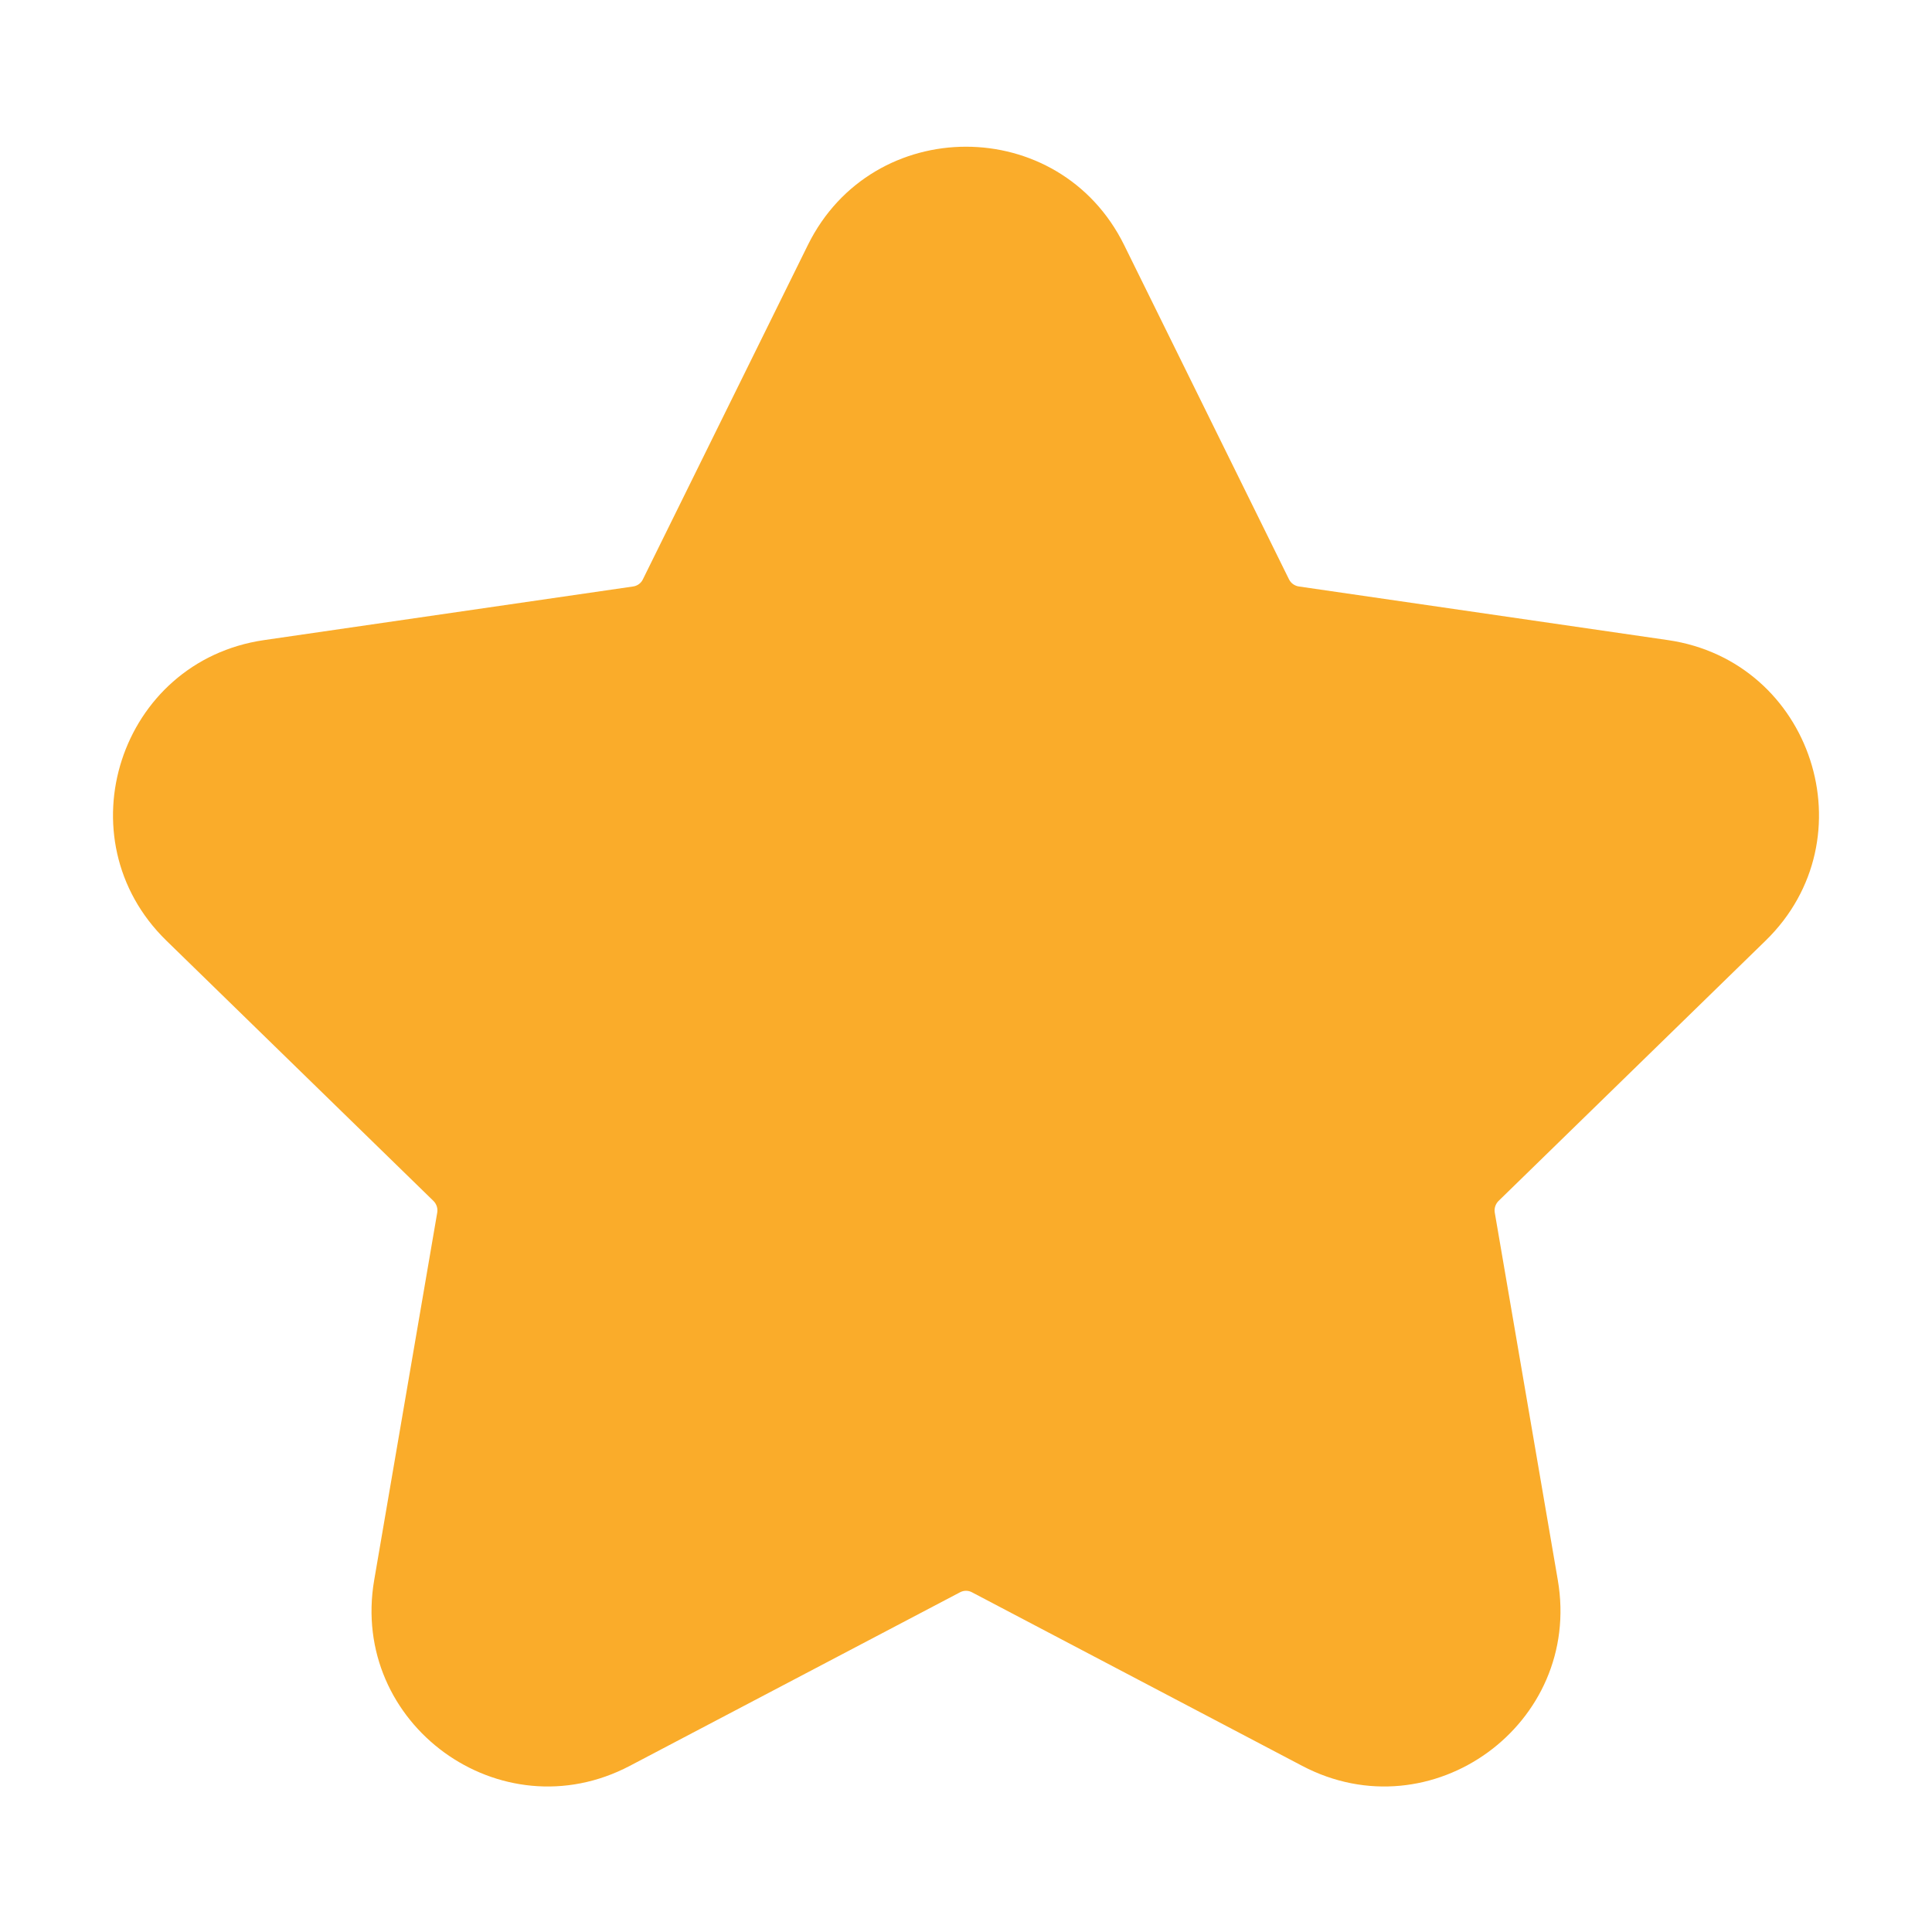 <svg width="16" height="16" viewBox="0 0 16 16" fill="none" xmlns="http://www.w3.org/2000/svg">
<g clip-path="url(#clip0_3307_666)">
<path d="M6.691 2.028C7.227 0.944 8.773 0.944 9.309 2.028L10.675 4.798C10.691 4.83 10.722 4.852 10.757 4.857L13.813 5.301C15.01 5.475 15.488 6.946 14.622 7.79L12.41 9.946C12.385 9.971 12.373 10.007 12.379 10.042L12.901 13.085C13.106 14.278 11.854 15.187 10.784 14.624L8.05 13.187C8.019 13.17 7.981 13.17 7.95 13.187L5.216 14.624C4.145 15.187 2.894 14.278 3.099 13.085L3.621 10.042C3.627 10.007 3.615 9.971 3.59 9.946L1.378 7.79C0.512 6.946 0.99 5.475 2.187 5.301L5.243 4.857C5.278 4.852 5.309 4.83 5.324 4.798L6.691 2.028Z" fill="#FAAC2A"/>
</g>
<defs>
<clipPath id="clip0_3307_666">
<rect width="16" height="16" fill="white"/>
</clipPath>
</defs>
</svg>
